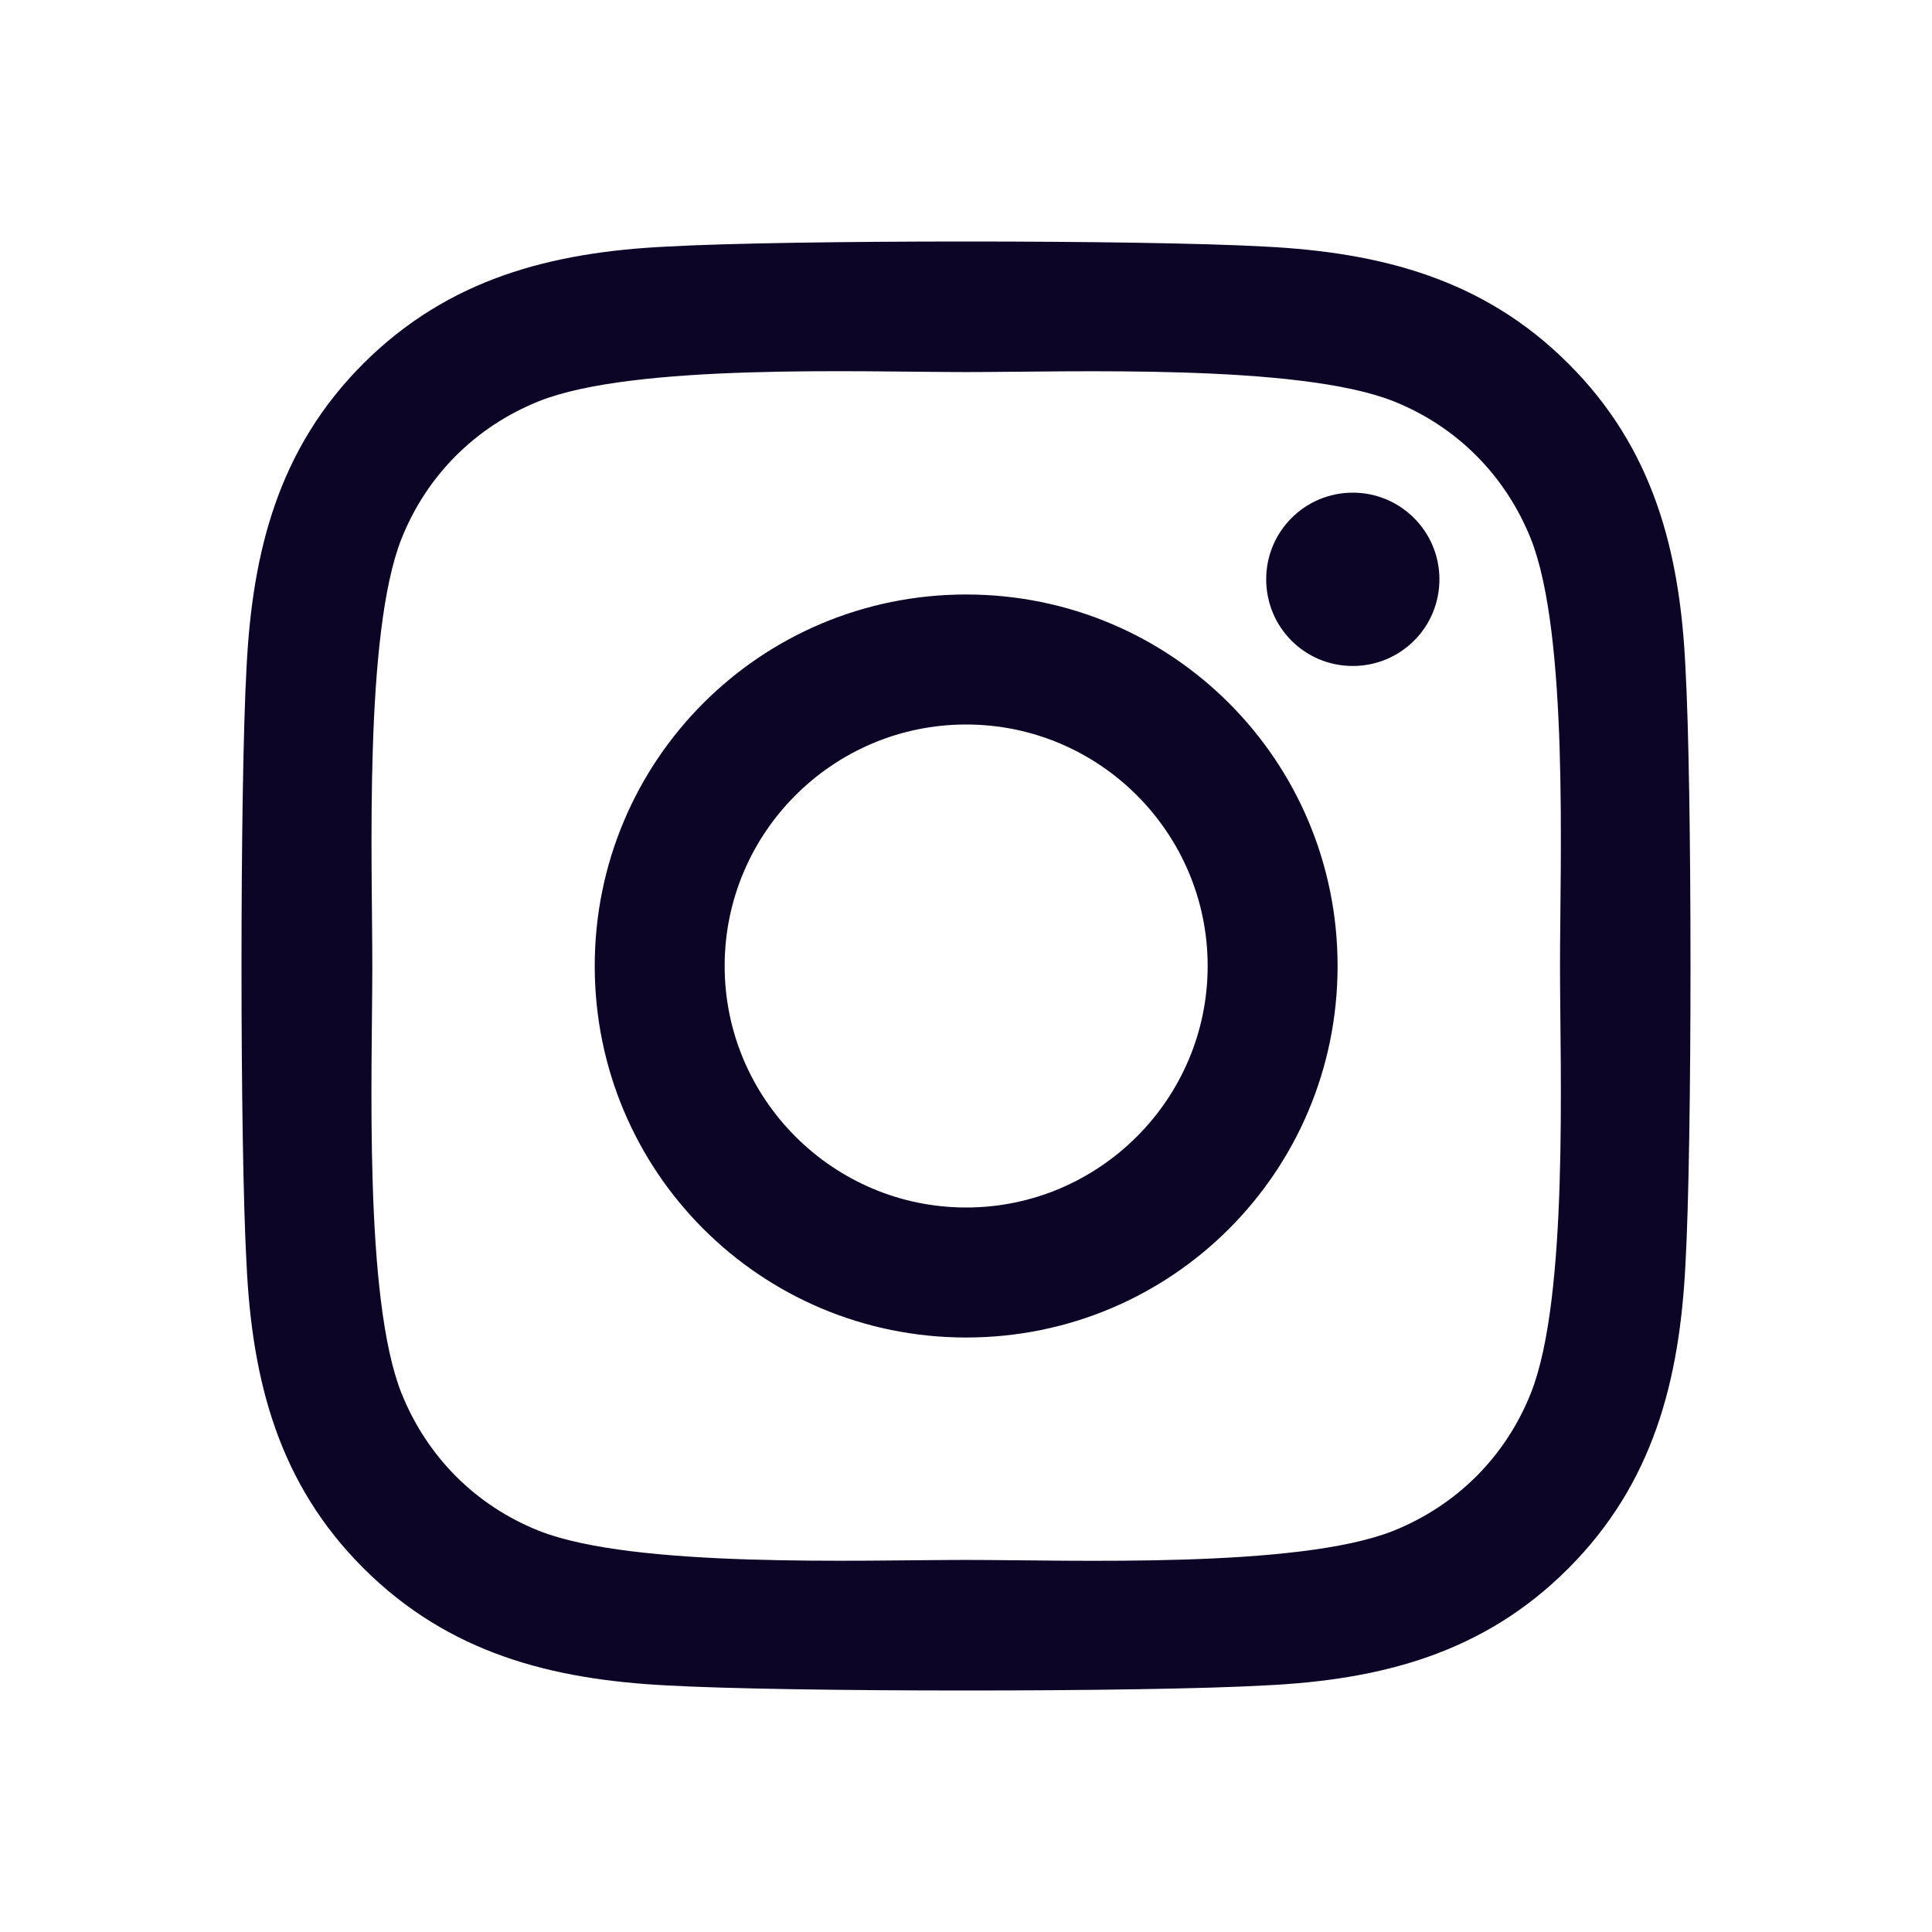 <svg width="24" height="24" viewBox="0 0 24 24" fill="none" xmlns="http://www.w3.org/2000/svg">
<path d="M12.002 7.385C9.448 7.385 7.388 9.445 7.388 12C7.388 14.555 9.448 16.615 12.002 16.615C14.556 16.615 16.616 14.555 16.616 12C16.616 9.445 14.556 7.385 12.002 7.385ZM12.002 15C10.352 15 9.002 13.655 9.002 12C9.002 10.345 10.348 9 12.002 9C13.656 9 15.002 10.345 15.002 12C15.002 13.655 13.652 15 12.002 15ZM17.881 7.196C17.881 7.795 17.399 8.273 16.805 8.273C16.206 8.273 15.729 7.791 15.729 7.196C15.729 6.602 16.21 6.12 16.805 6.12C17.399 6.12 17.881 6.602 17.881 7.196ZM20.937 8.289C20.869 6.847 20.539 5.57 19.483 4.517C18.431 3.465 17.154 3.136 15.712 3.063C14.227 2.979 9.773 2.979 8.288 3.063C6.85 3.132 5.573 3.461 4.517 4.513C3.461 5.566 3.136 6.843 3.063 8.285C2.979 9.771 2.979 14.225 3.063 15.711C3.132 17.153 3.461 18.43 4.517 19.483C5.573 20.535 6.846 20.864 8.288 20.937C9.773 21.021 14.227 21.021 15.712 20.937C17.154 20.869 18.431 20.539 19.483 19.483C20.535 18.43 20.864 17.153 20.937 15.711C21.021 14.225 21.021 9.775 20.937 8.289ZM19.017 17.306C18.704 18.093 18.098 18.7 17.307 19.017C16.122 19.487 13.311 19.378 12.002 19.378C10.693 19.378 7.878 19.483 6.697 19.017C5.91 18.704 5.304 18.097 4.987 17.306C4.517 16.121 4.625 13.309 4.625 12C4.625 10.691 4.521 7.875 4.987 6.694C5.3 5.907 5.906 5.3 6.697 4.983C7.882 4.513 10.693 4.622 12.002 4.622C13.311 4.622 16.126 4.517 17.307 4.983C18.094 5.296 18.7 5.903 19.017 6.694C19.487 7.879 19.379 10.691 19.379 12C19.379 13.309 19.487 16.125 19.017 17.306Z" fill="#0D0525"/>
</svg>
